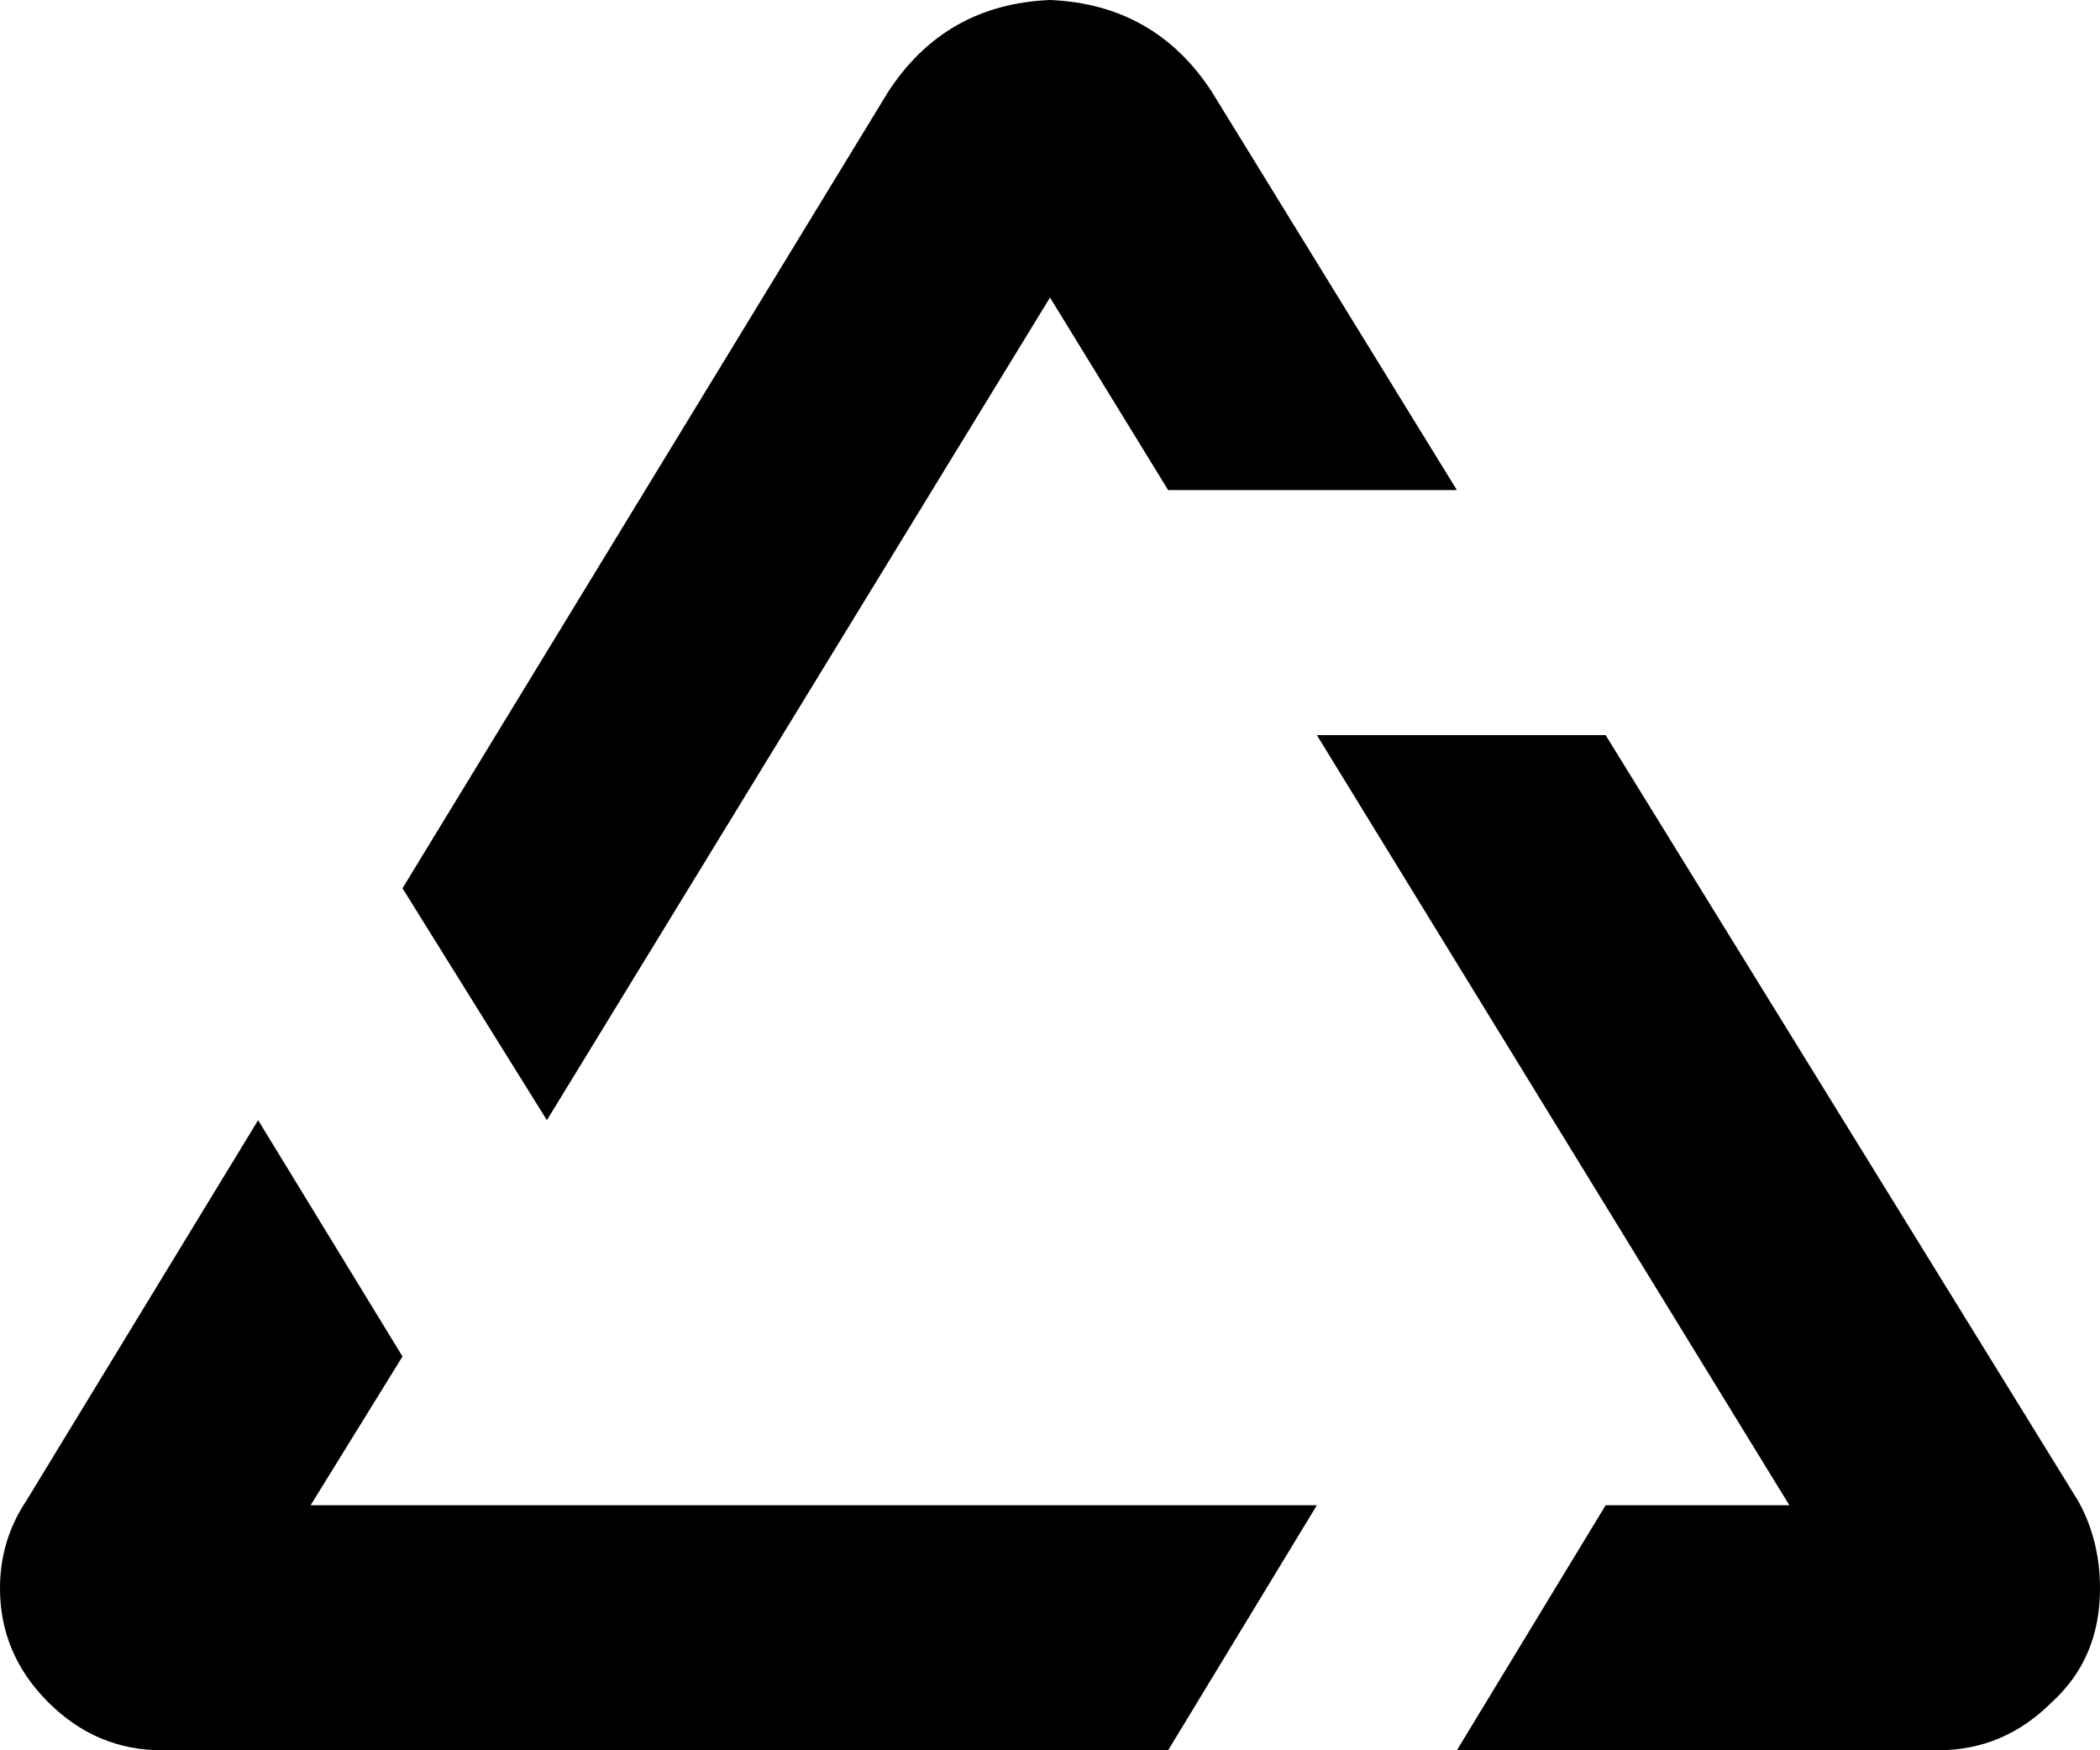 <svg xmlns="http://www.w3.org/2000/svg" viewBox="0 0 480 400">
    <path d="M 267 112 L 240 68 L 125 256 L 92 203 L 203 21 Q 216 1 240 0 Q 264 1 277 21 L 333 112 L 267 112 L 267 112 Z M 367 168 L 475 343 Q 480 352 480 363 Q 480 379 469 389 Q 458 400 443 400 L 333 400 L 367 344 L 409 344 L 301 168 L 367 168 L 367 168 Z M 267 400 L 37 400 Q 22 400 11 389 Q 0 378 0 363 Q 0 352 6 343 L 59 256 L 92 310 L 71 344 L 301 344 L 267 400 L 267 400 Z"/>
</svg>
